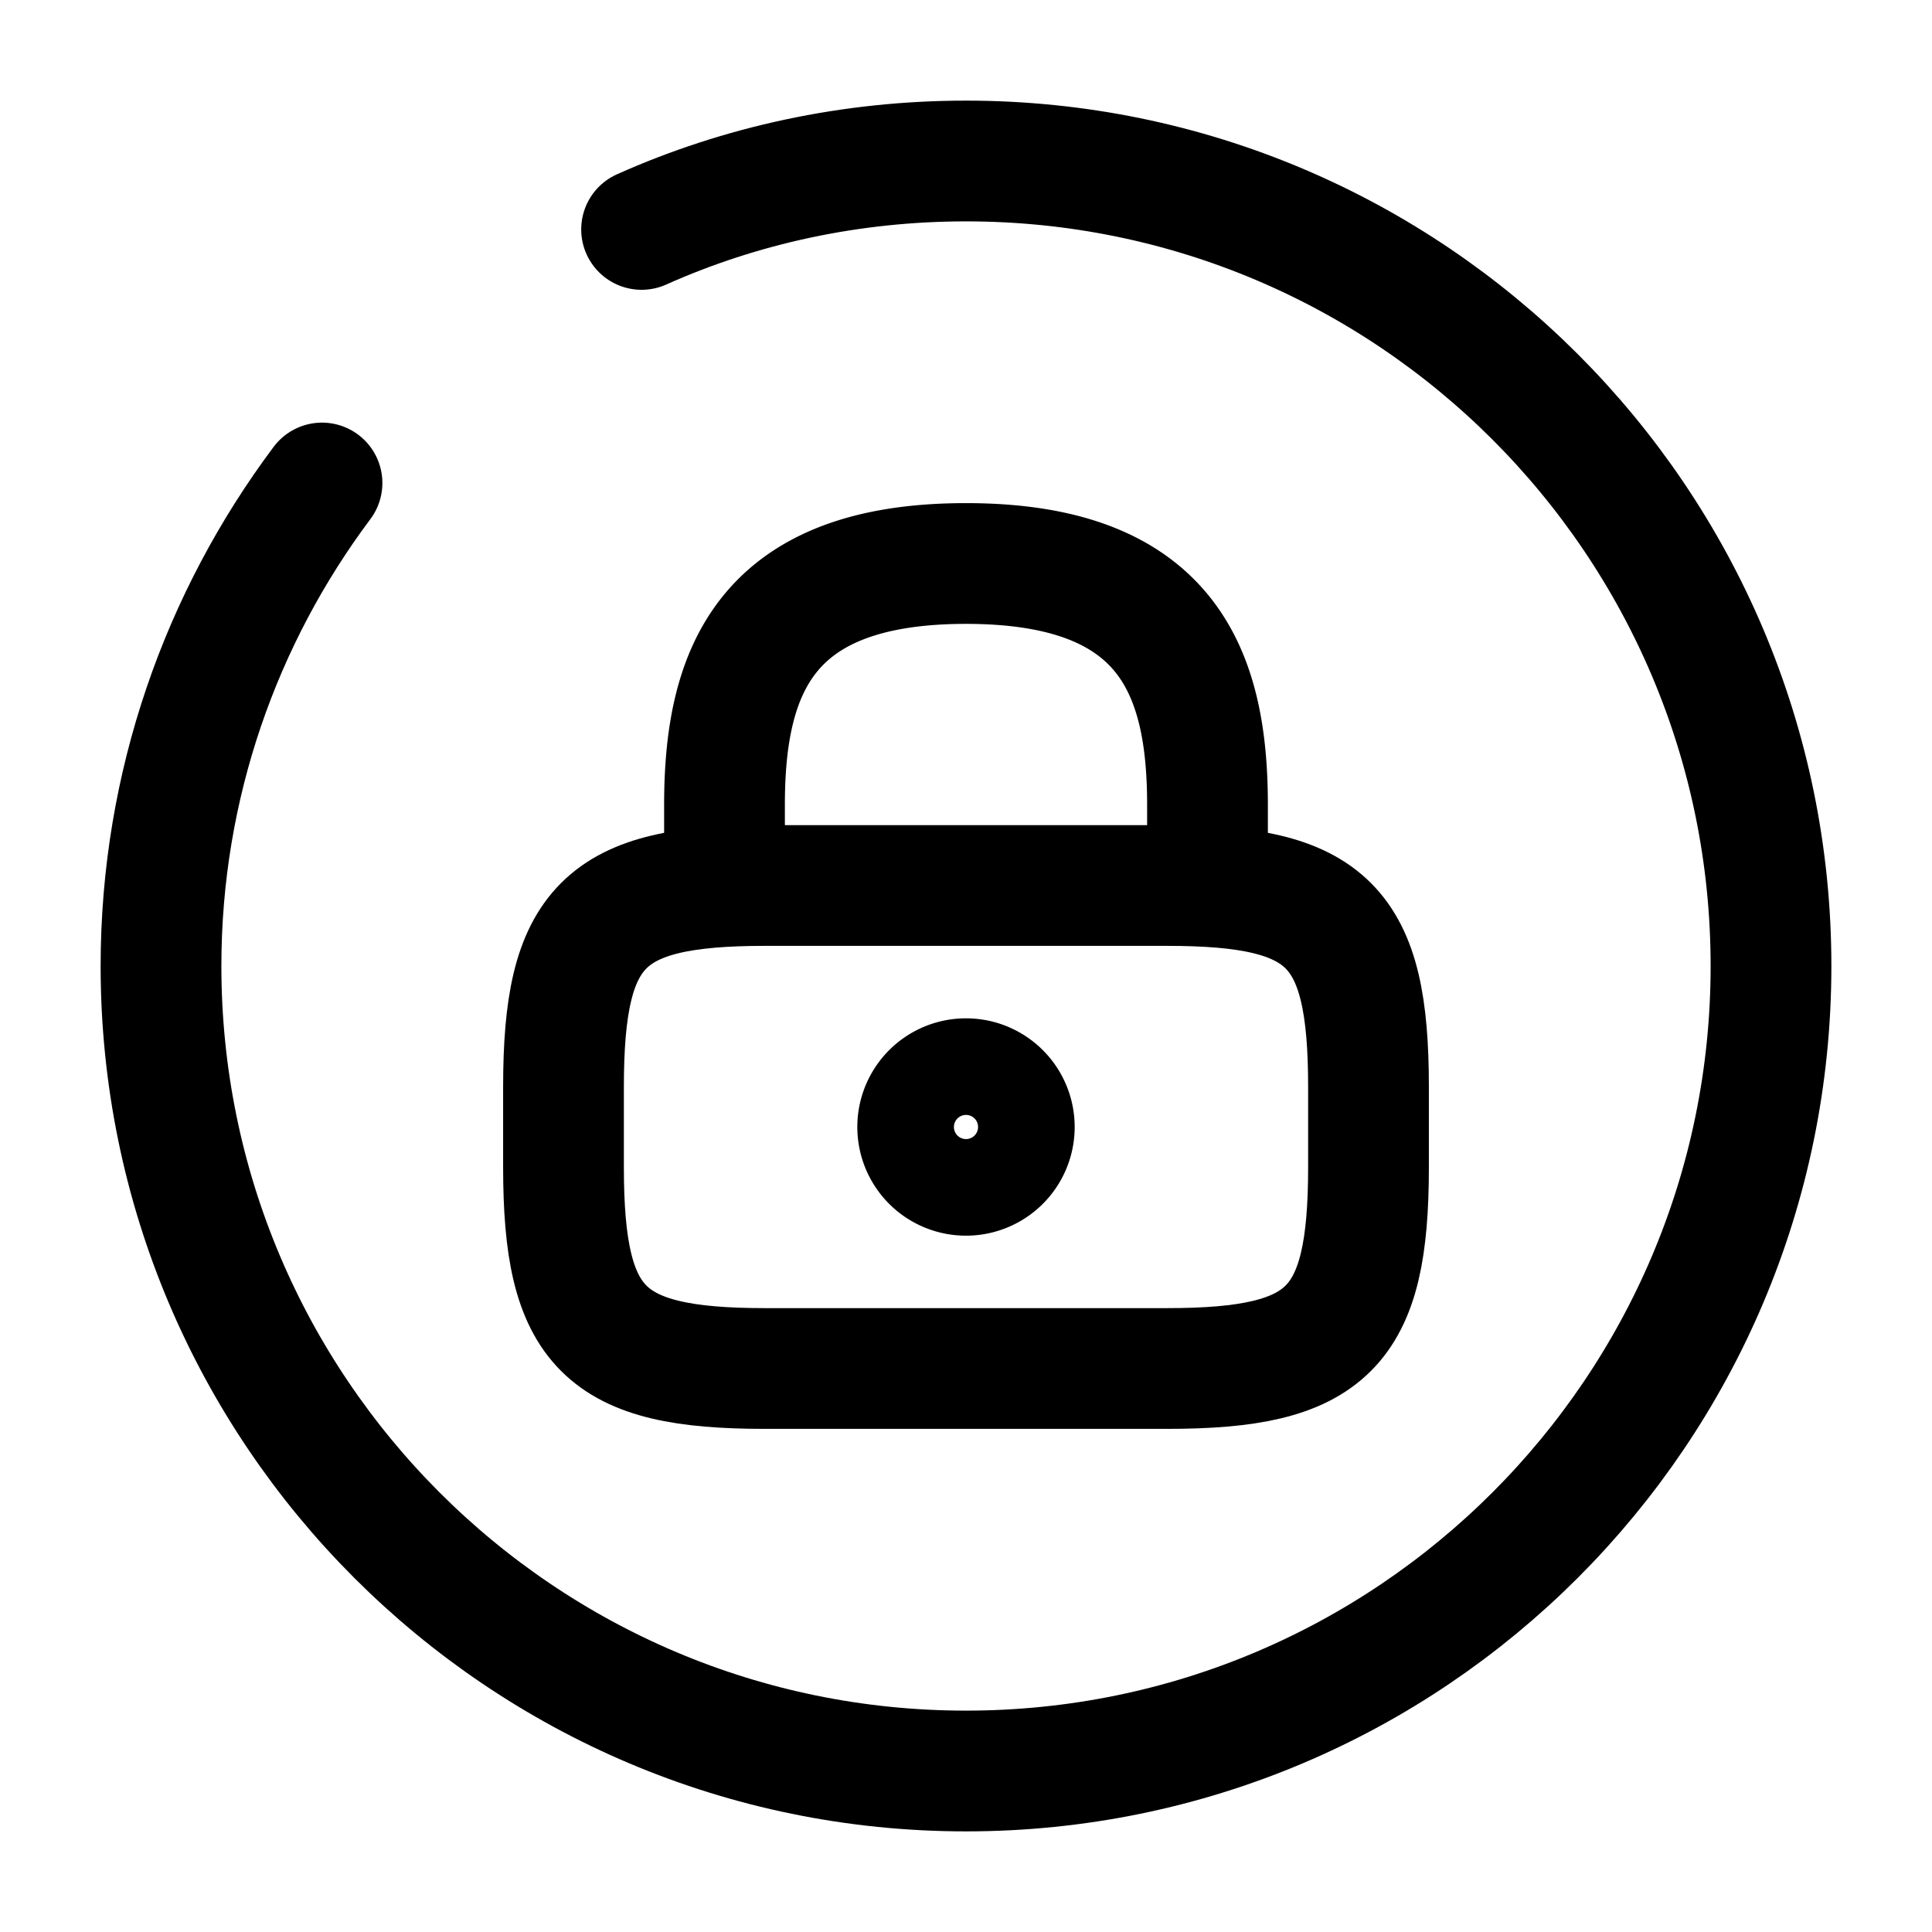 <svg width="24" height="24" fill="none" xmlns="http://www.w3.org/2000/svg" viewBox="0 0 24 24"><path d="M9 11v-1c0-1.66.5-3 3-3s3 1.34 3 3v1M12 14.6a.6.6 0 100-1.2.6.6 0 000 1.2z" stroke="currentColor" stroke-width="1.5" stroke-linecap="round" stroke-linejoin="round"/><path d="M14.5 17h-5c-2 0-2.5-.5-2.5-2.5v-1c0-2 .5-2.5 2.5-2.5h5c2 0 2.5.5 2.5 2.5v1c0 2-.5 2.5-2.5 2.5z" stroke="currentColor" stroke-width="1.5" stroke-linecap="round" stroke-linejoin="round"/><path d="M4 6c-1.25 1.67-2 3.75-2 6 0 5.52 4.48 10 10 10s10-4.48 10-10S17.52 2 12 2c-1.43 0-2.8.3-4.03.85" stroke="currentColor" stroke-width="1.5" stroke-linecap="round" stroke-linejoin="round"/></svg>